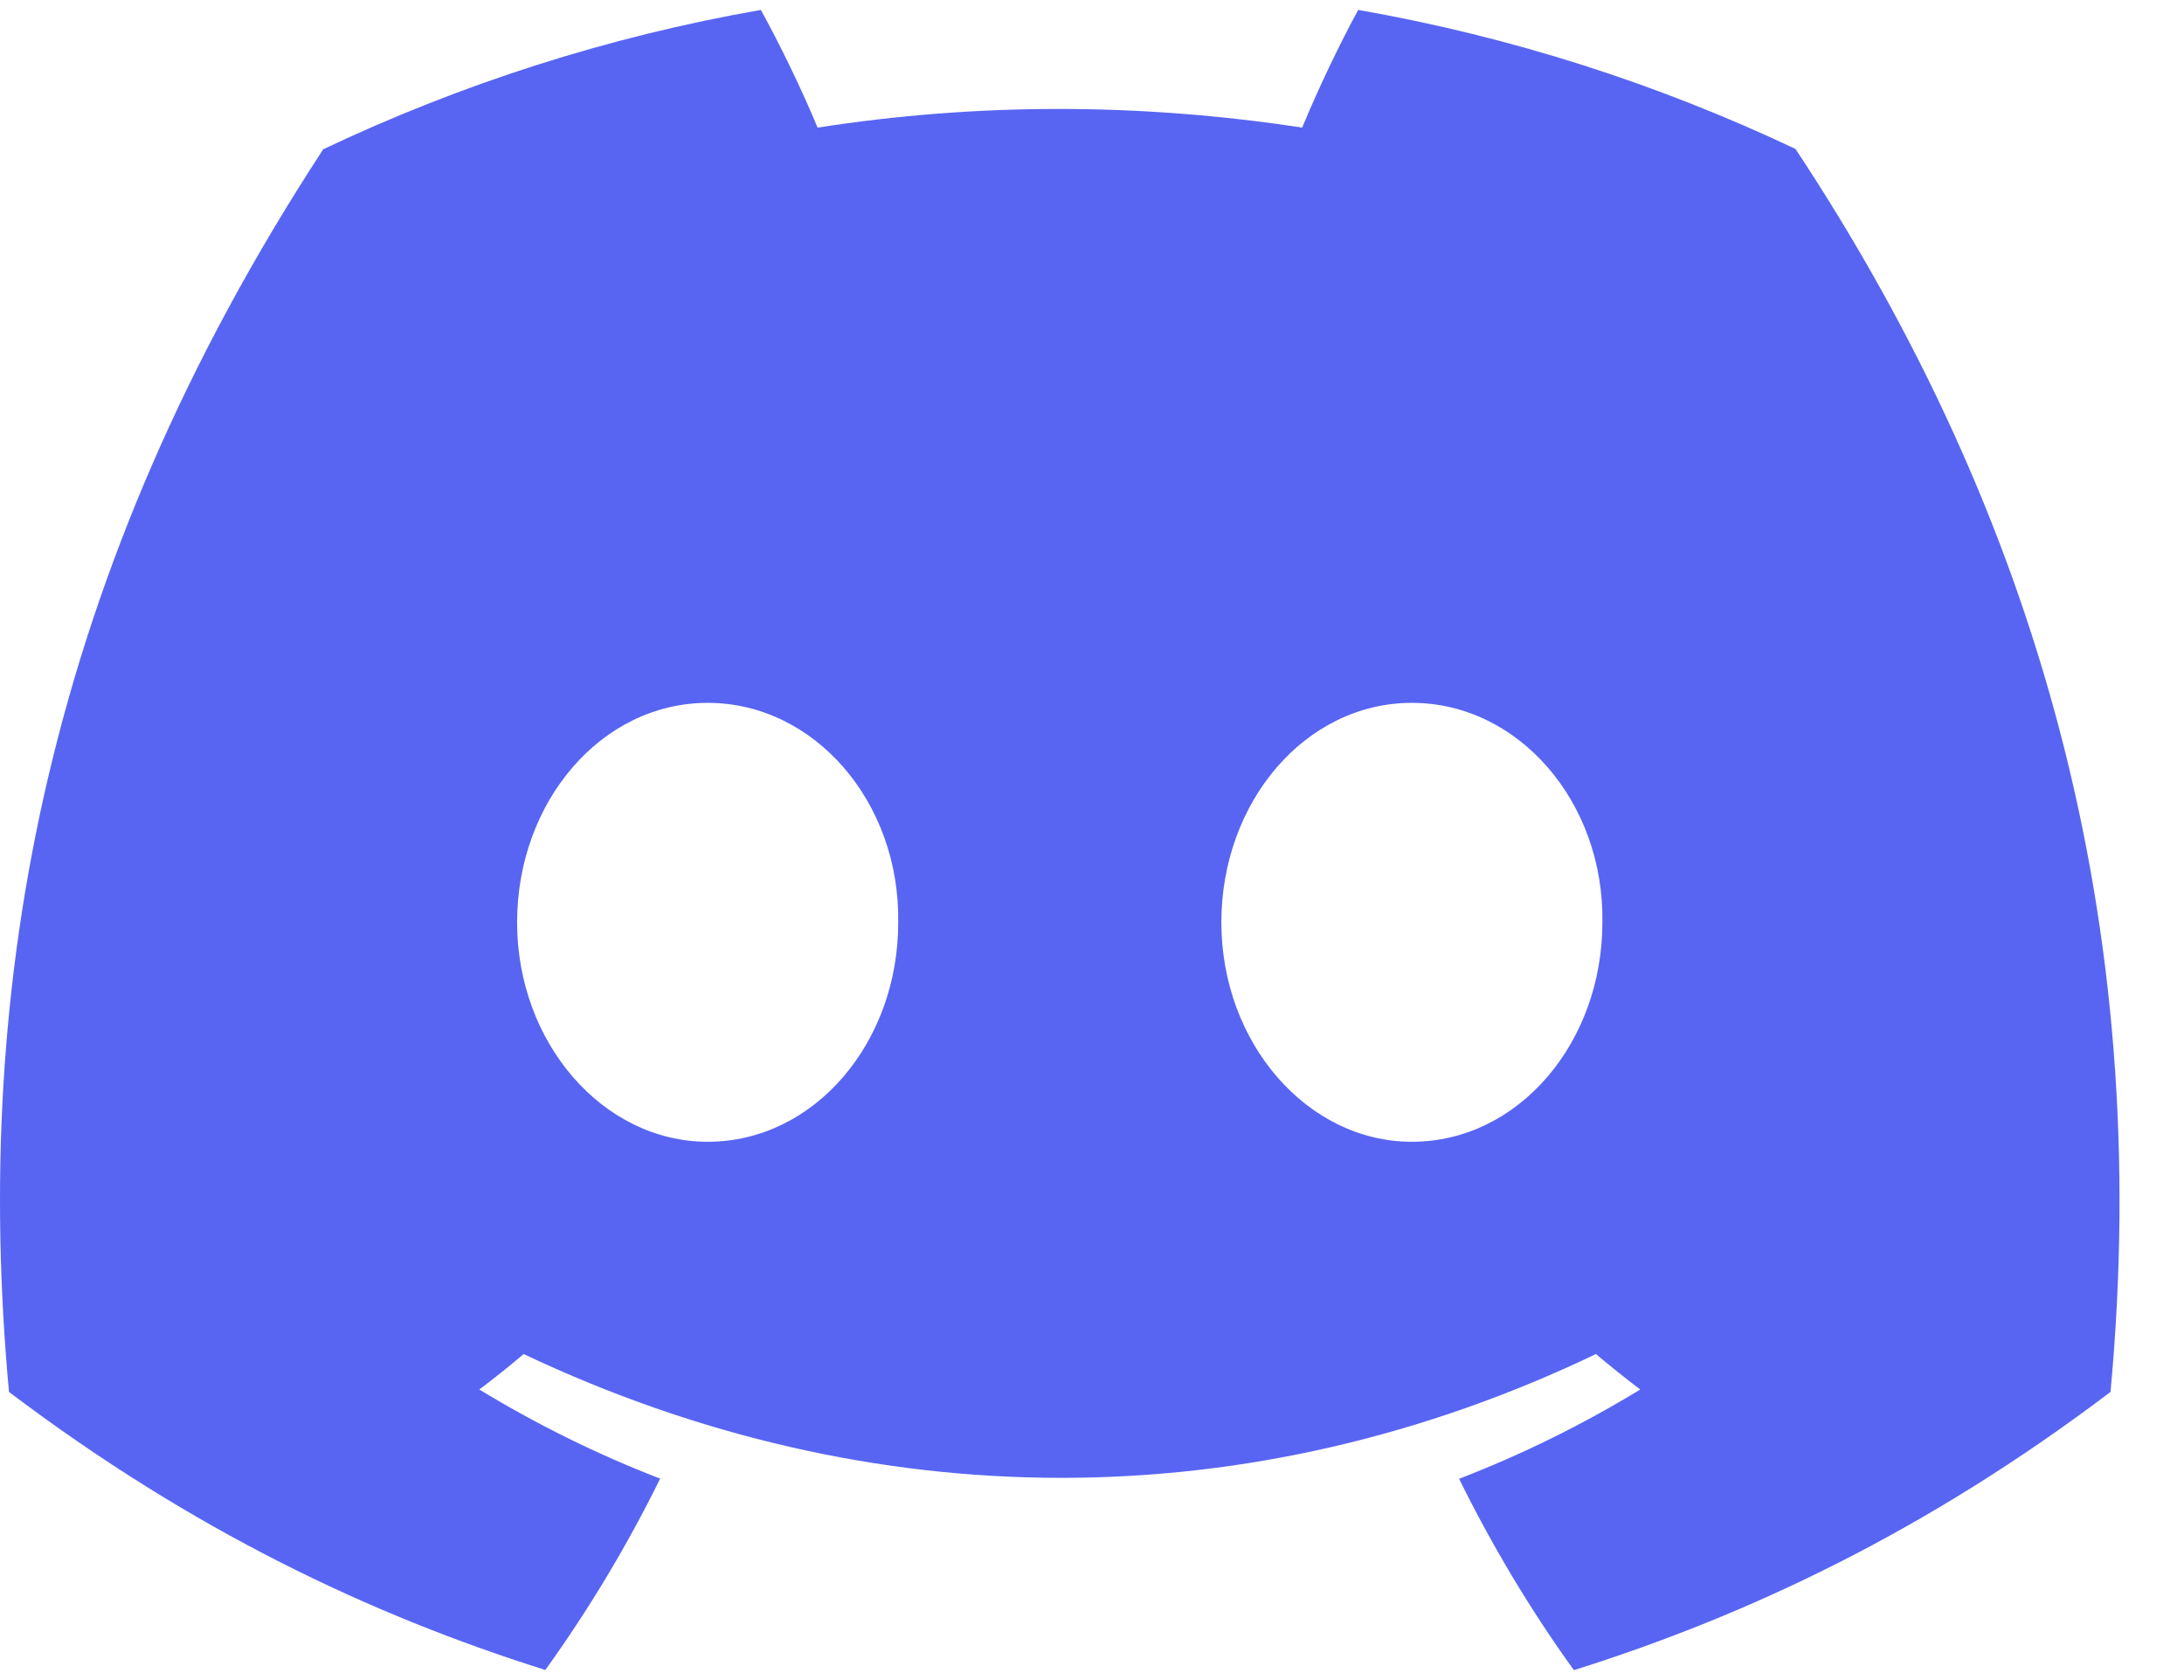 <svg width="26" height="20" viewBox="0 0 26 20" fill="none" xmlns="http://www.w3.org/2000/svg">
<path d="M21.375 1.773C19.741 1 17.995 0.438 16.169 0.118C15.945 0.528 15.683 1.08 15.502 1.519C13.561 1.223 11.638 1.223 9.733 1.519C9.552 1.08 9.284 0.528 9.058 0.118C7.23 0.438 5.482 1.002 3.848 1.777C0.554 6.815 -0.339 11.727 0.107 16.57C2.292 18.221 4.41 19.224 6.492 19.88C7.006 19.165 7.464 18.404 7.859 17.602C7.107 17.312 6.387 16.955 5.706 16.541C5.886 16.406 6.063 16.264 6.234 16.119C10.386 18.084 14.897 18.084 18.999 16.119C19.172 16.264 19.348 16.406 19.527 16.541C18.844 16.957 18.122 17.314 17.37 17.604C17.765 18.404 18.221 19.167 18.737 19.882C20.821 19.226 22.941 18.223 25.125 16.57C25.649 10.956 24.23 6.089 21.375 1.773ZM8.425 13.592C7.178 13.592 6.156 12.414 6.156 10.98C6.156 9.547 7.157 8.367 8.425 8.367C9.693 8.367 10.715 9.545 10.693 10.98C10.695 12.414 9.693 13.592 8.425 13.592ZM16.808 13.592C15.562 13.592 14.54 12.414 14.54 10.98C14.54 9.547 15.54 8.367 16.808 8.367C18.076 8.367 19.098 9.545 19.076 10.98C19.076 12.414 18.076 13.592 16.808 13.592Z" fill="#5865F2"/>
</svg>
